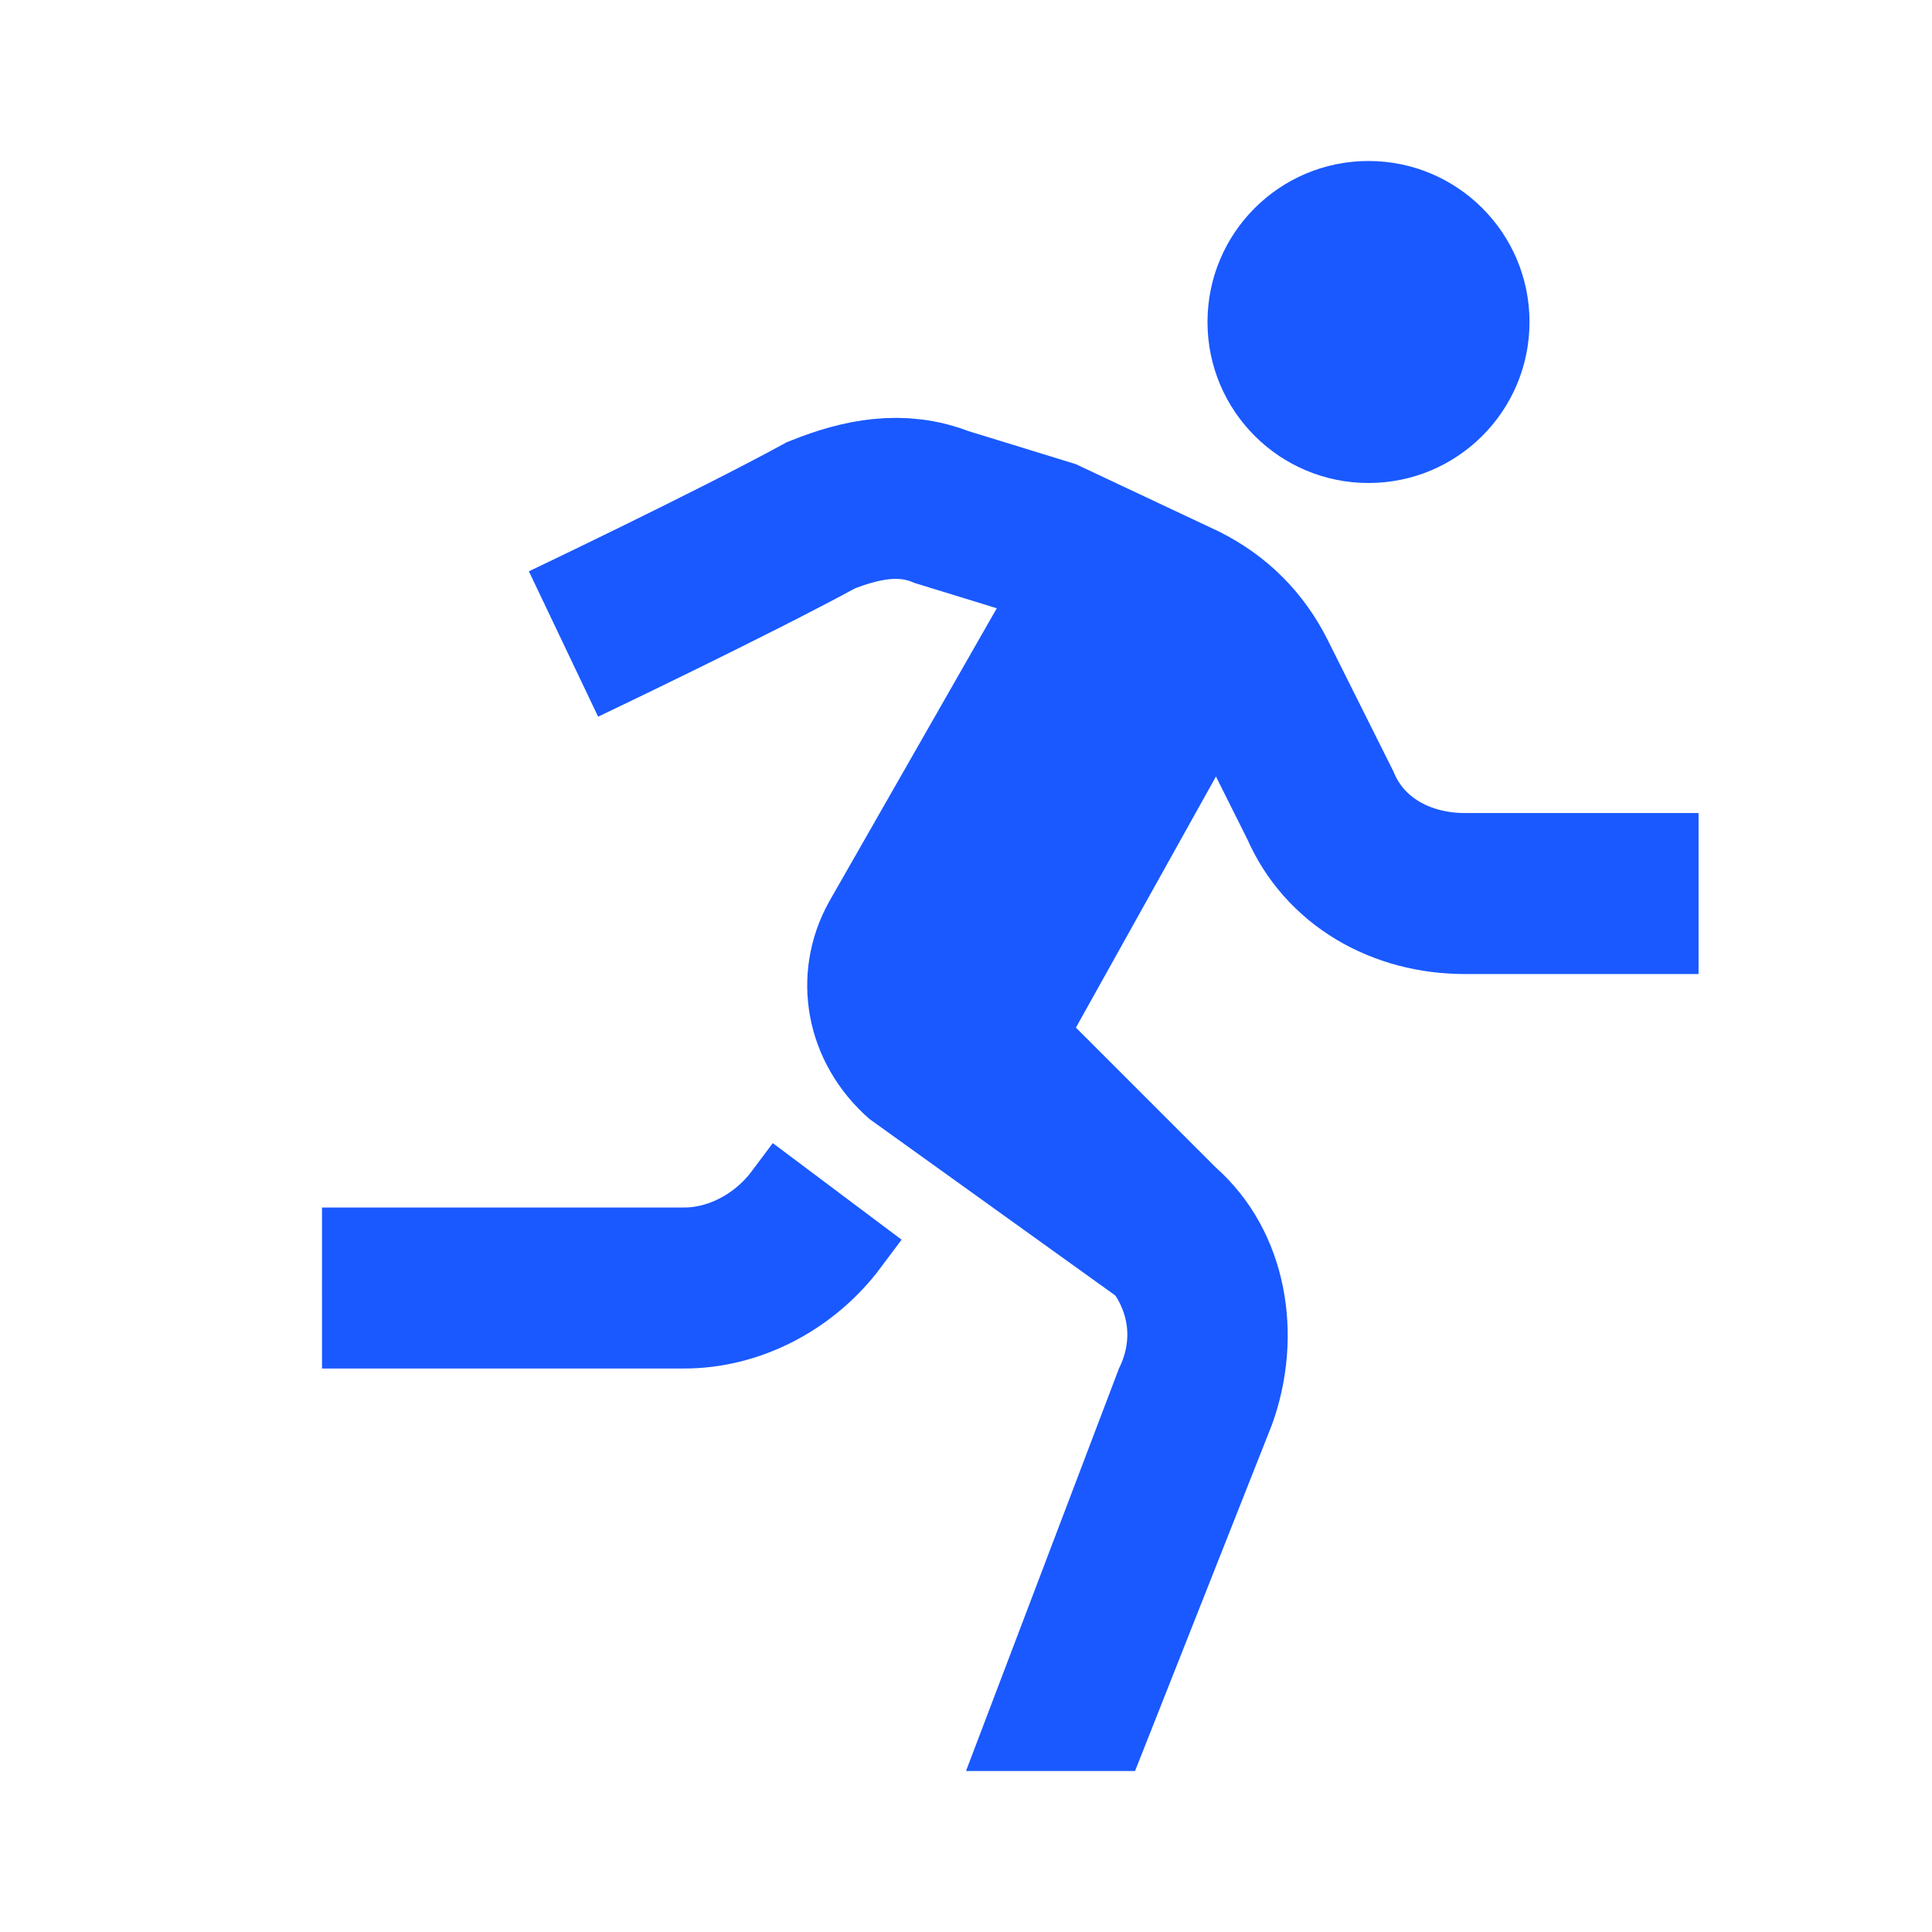 <svg width="24" height="24" xmlns="http://www.w3.org/2000/svg">

 <g>
  <title>background</title>
  <rect fill="none" id="canvas_background" height="402" width="582" y="-1" x="-1"/>
 </g>
 <g>
  <title>Layer 1</title>
  <circle fill="#1959ff" id="svg_1" r="2" cy="4" cx="17"/>
  <path id="svg_2" stroke-width="2" stroke-miterlimit="10" stroke="#1959ff" fill="#1959ff" d="m4,16c0,0 2.9,0 4.5,0c0.6,0 1.2,-0.3 1.6,-0.8l0.3,-0.4"/>
  <path id="svg_3" stroke-width="2" stroke-miterlimit="10" stroke="#1959ff" fill="none" d="m7,8c0,0 2.1,-1 3.2,-1.6c0.5,-0.2 1,-0.3 1.5,-0.1l1.3,0.4l1.7,0.8c0.4,0.2 0.7,0.5 0.9,0.9l0.8,1.6c0.3,0.7 1,1.1 1.8,1.1c1.2,0 2.9,0 2.9,0"/>
  <path fill="#1959ff" id="svg_4" d="m12.7,7l-2.4,4.2c-0.5,0.9 -0.3,2 0.5,2.7l3.9,2.8l-1.2,-2.9c0,0 -0.8,0.1 -0.6,-0.2l2.9,-5.2l-3.1,-1.4z"/>
  <path fill="#1959ff" id="svg_5" d="m13.9,17l-1.9,5l2.1,0l1.7,-4.3c0.4,-1.1 0.2,-2.4 -0.7,-3.2l-2.4,-2.4l-1.4,1.4l2.4,2.4c0.3,0.3 0.4,0.7 0.2,1.1z"/>
 </g>
</svg>